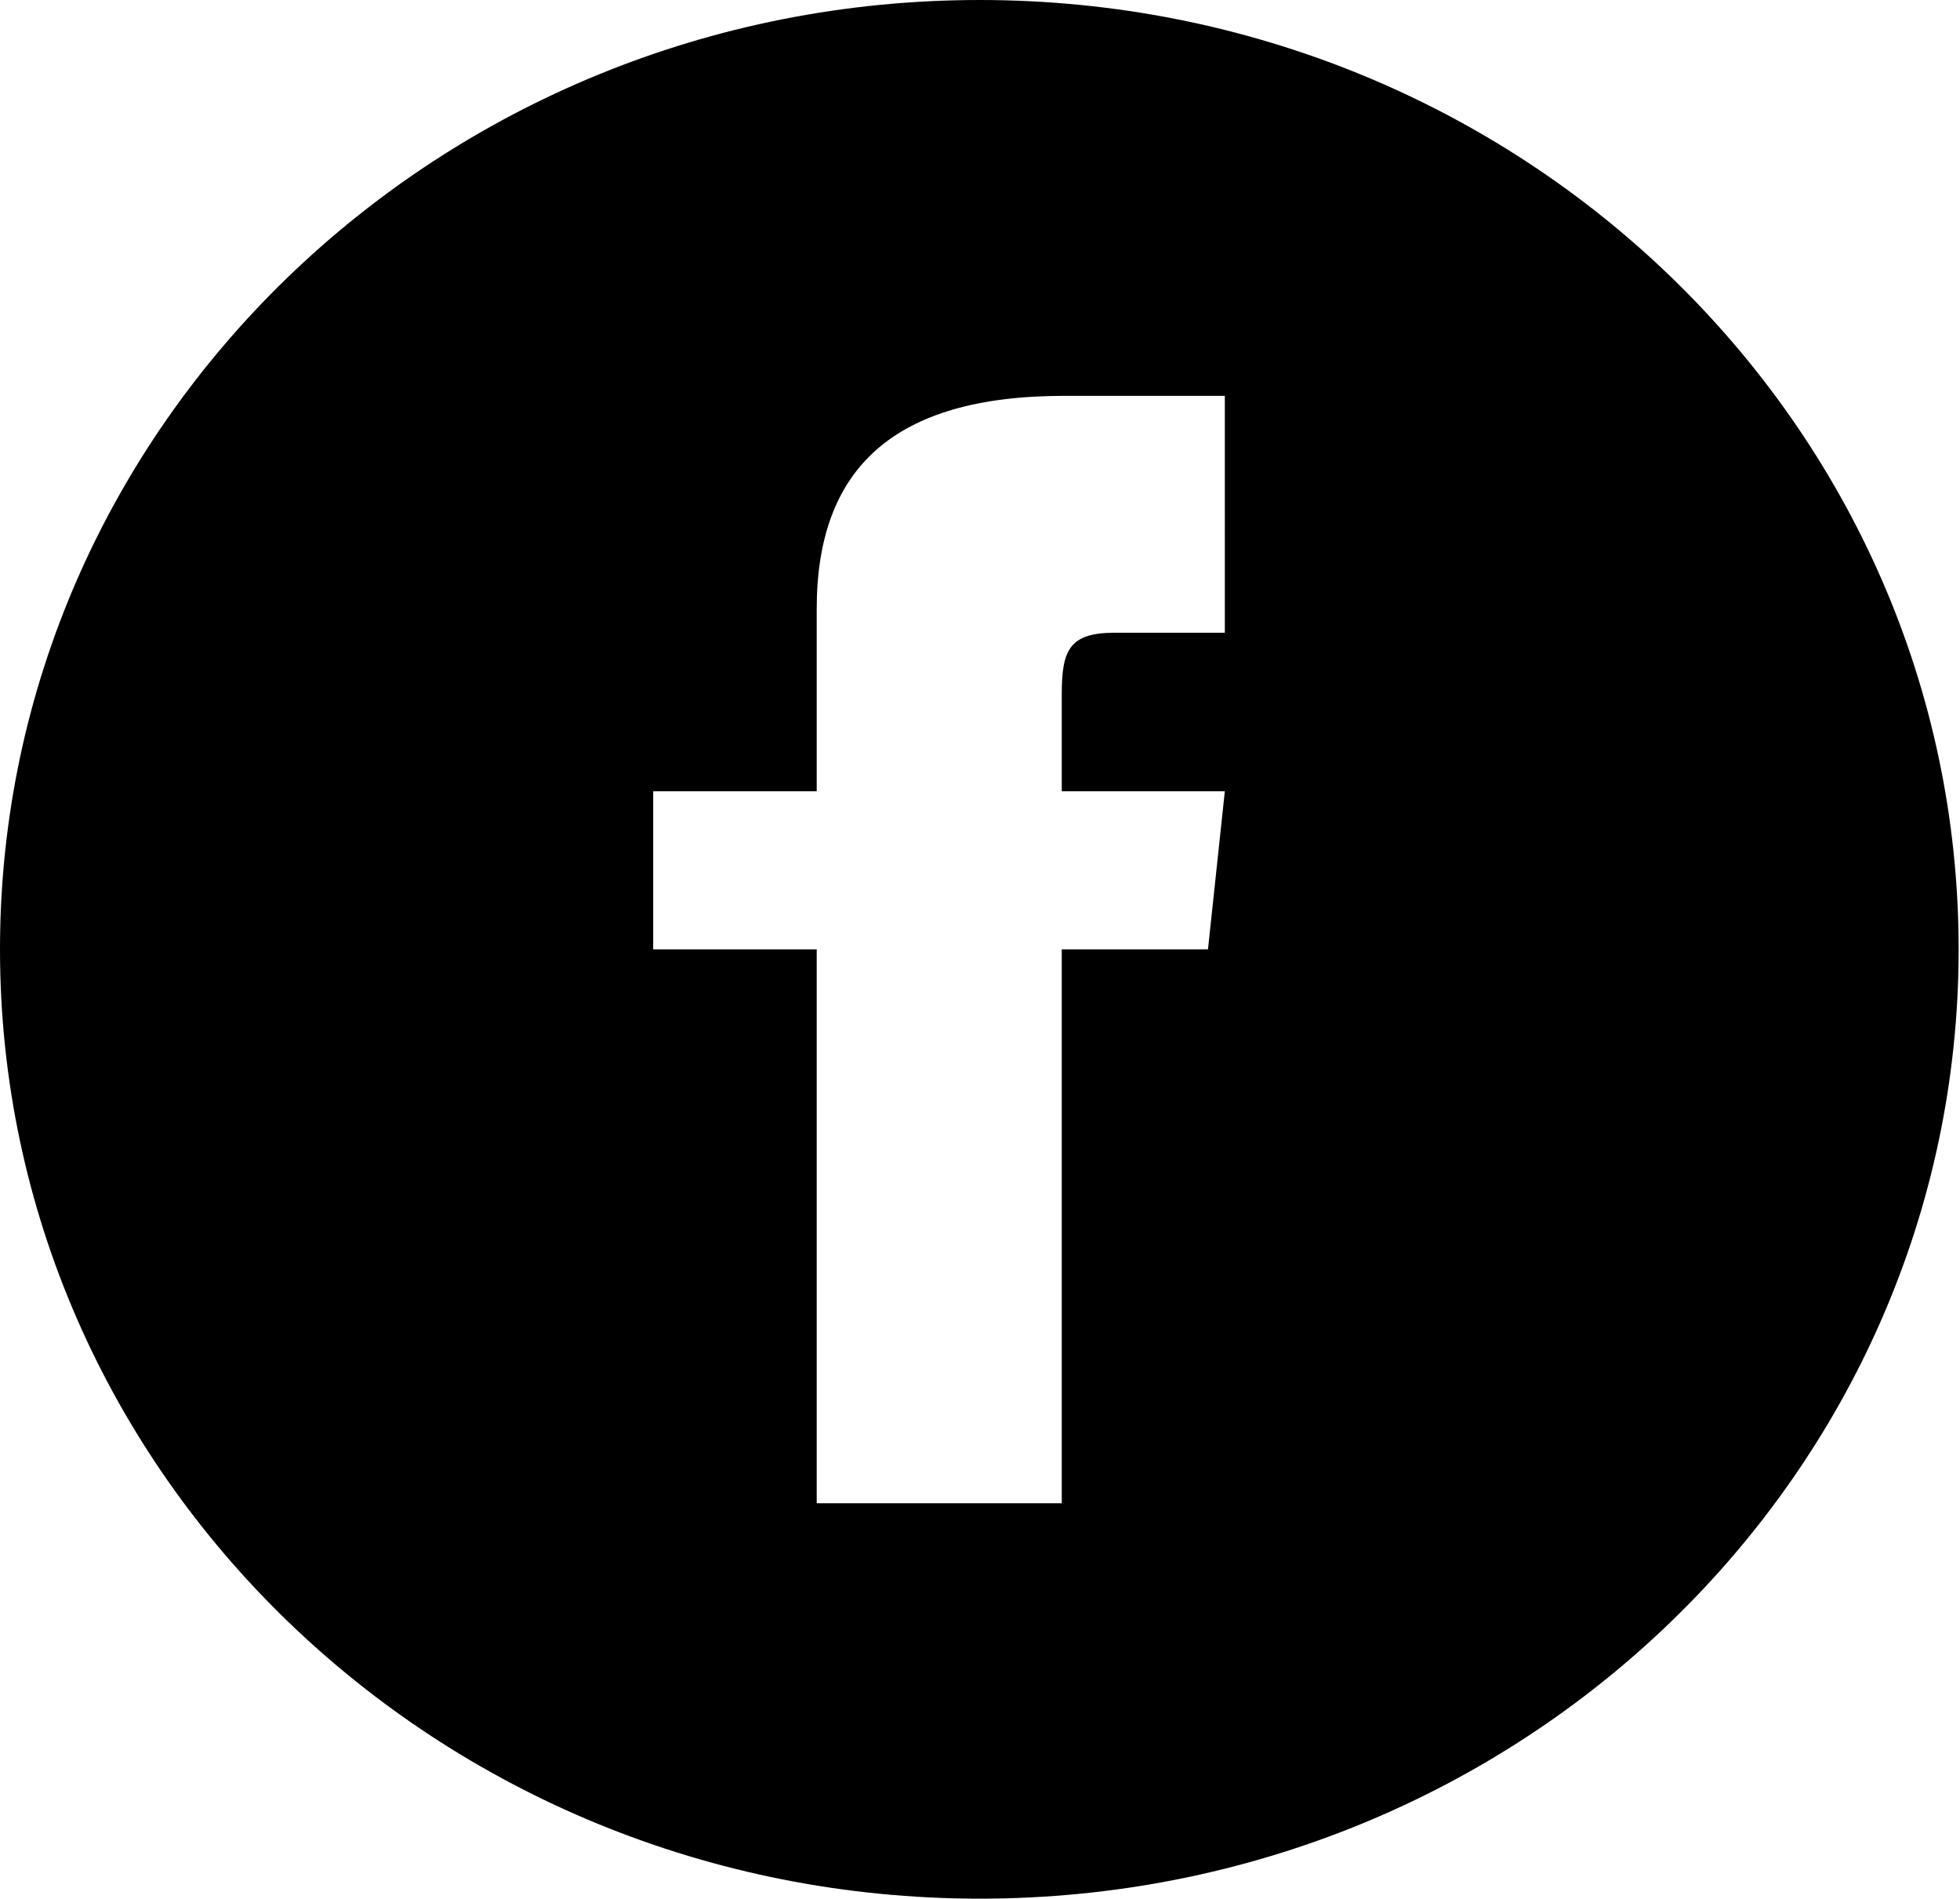 <svg xmlns="http://www.w3.org/2000/svg" viewBox="0 0 43.03 41.68"><title>facebook</title><g id="Layer_2" data-name="Layer 2"><g id="Layer_1-2" data-name="Layer 1"><path d="M21.51,0C9.63,0,0,9.33,0,20.84S9.63,41.68,21.51,41.68,43,32.35,43,20.84,33.39,0,21.51,0Zm5.38,13.89H24.47c-1,0-1.16.39-1.16,1.35v2.13h3.58l-.37,3.47H23.31V33H17.93V20.84H14.34V17.37h3.59v-4c0-3.07,1.67-4.68,5.43-4.68h3.53Z"/></g></g></svg>